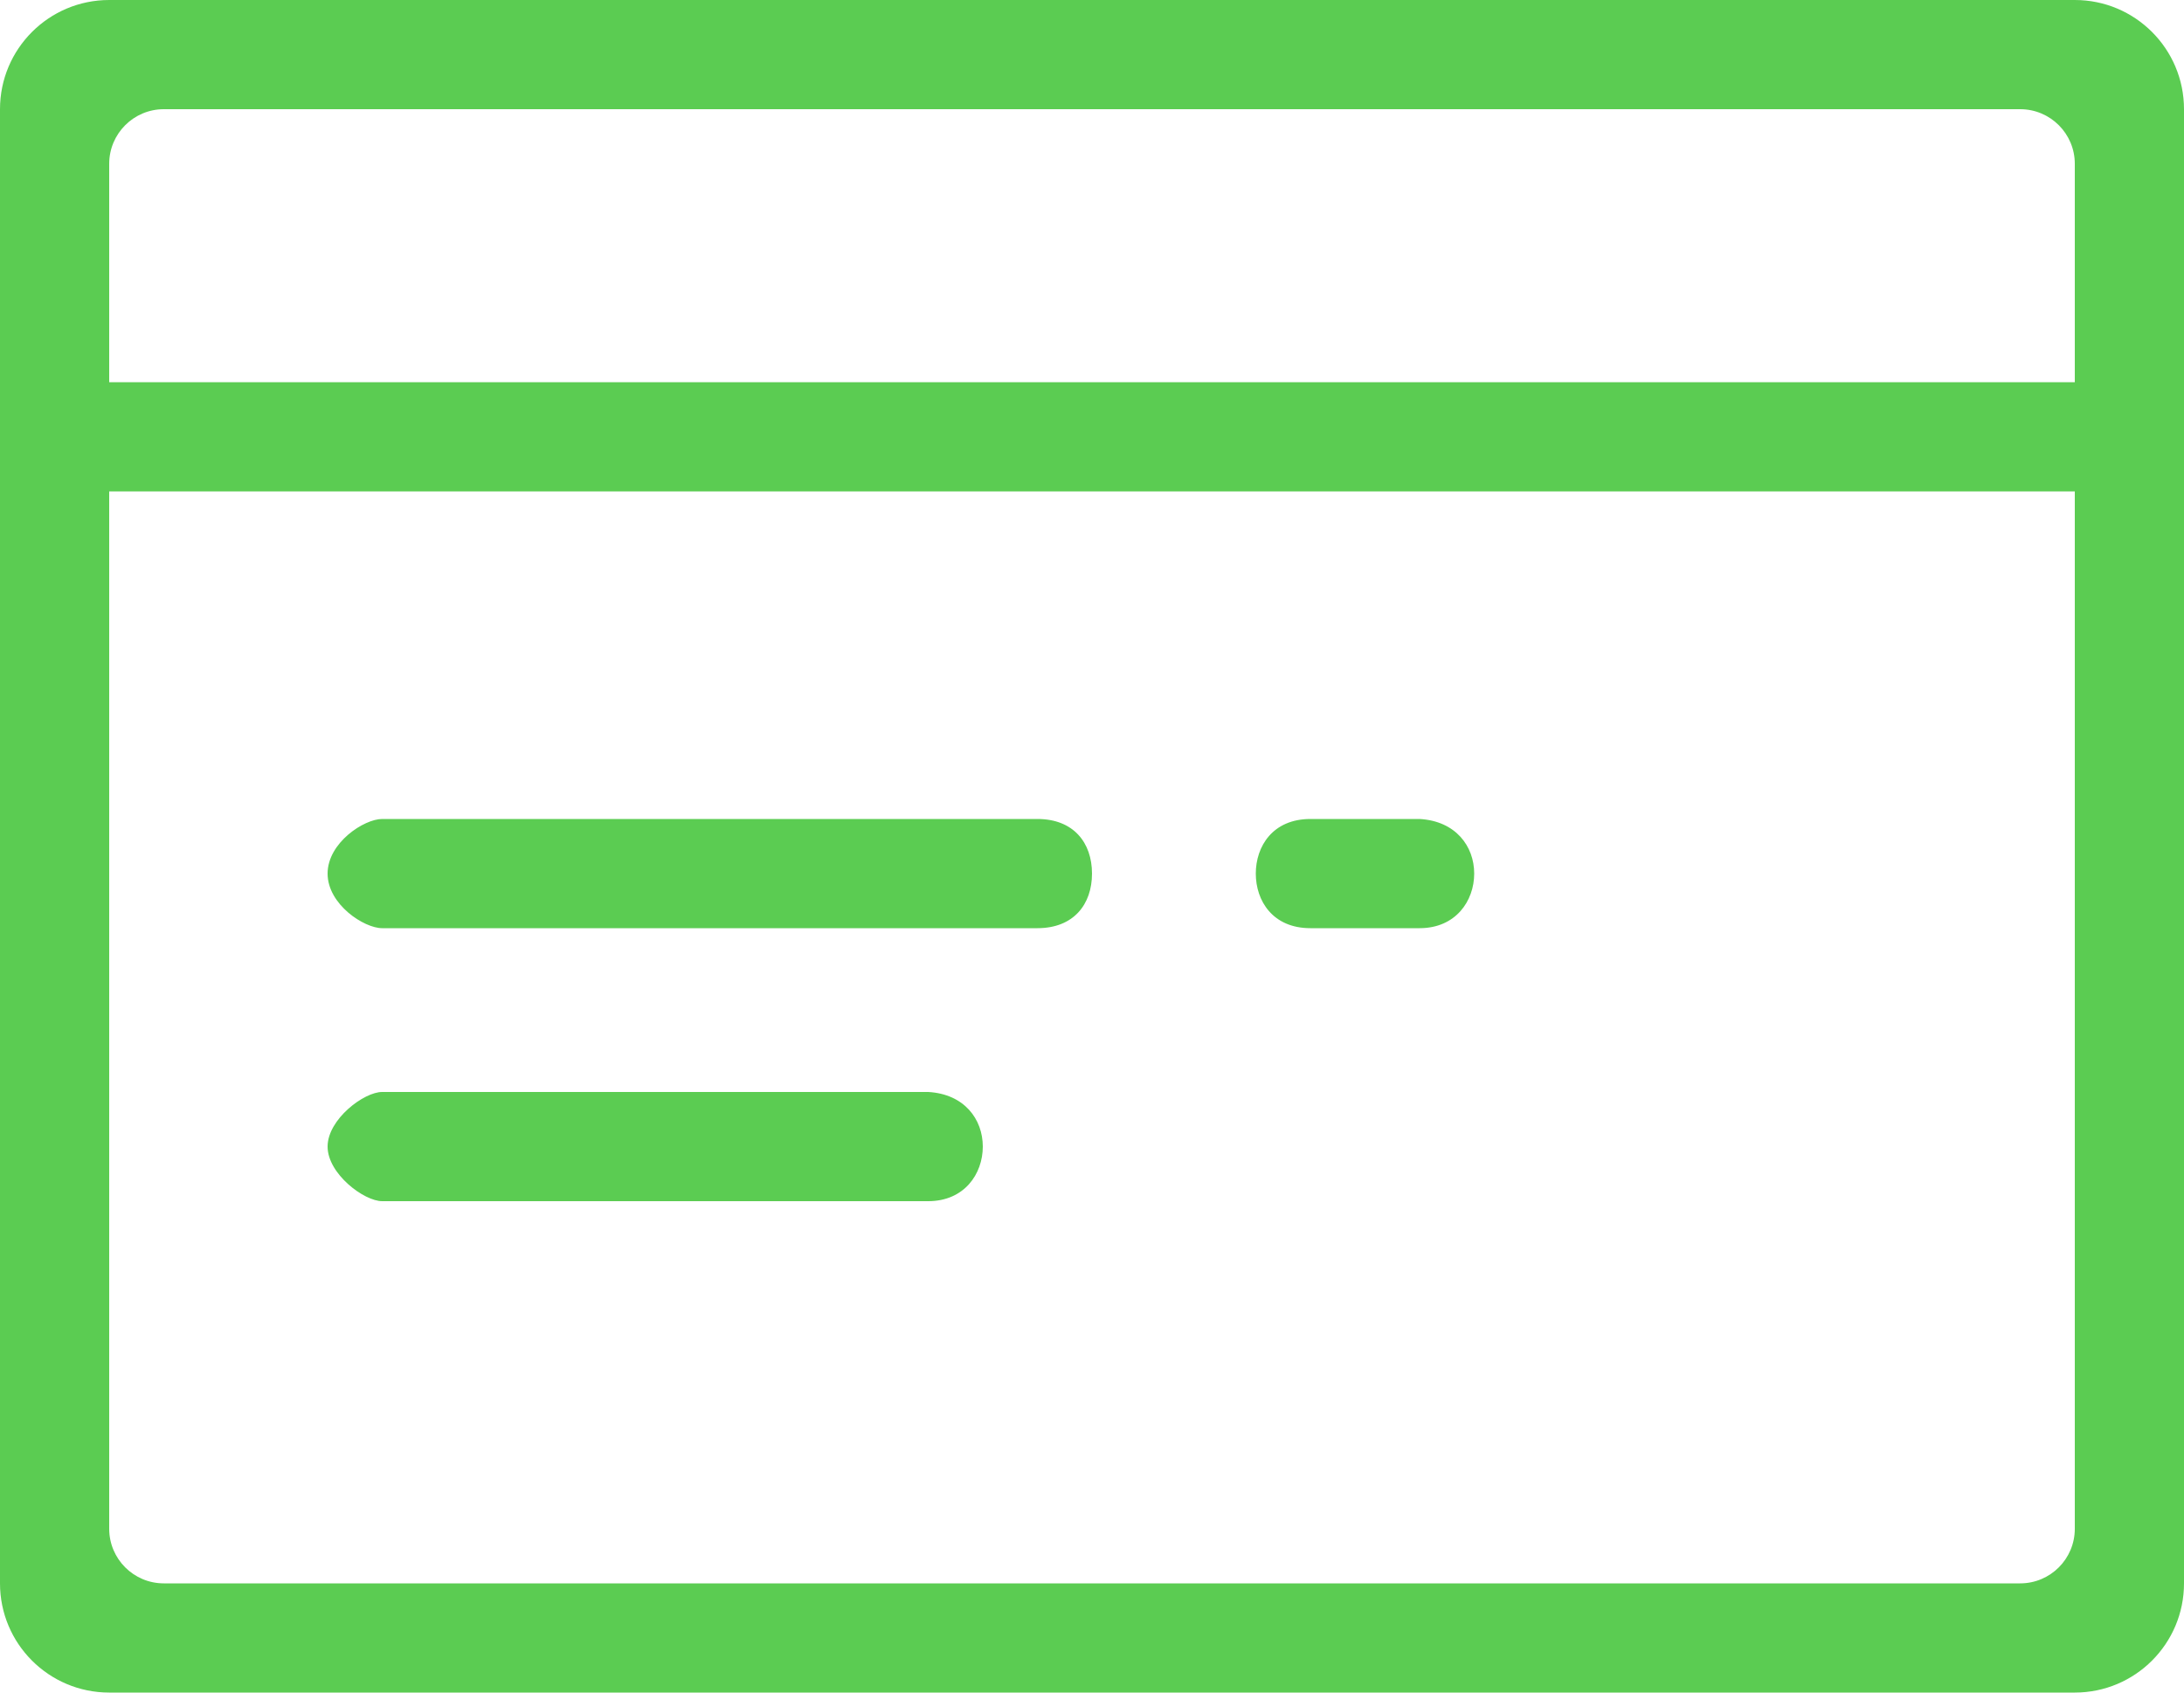 <?xml version="1.0" encoding="UTF-8"?>
<svg width="40px" height="31px" viewBox="0 0 40 31" version="1.1" xmlns="http://www.w3.org/2000/svg" xmlns:xlink="http://www.w3.org/1999/xlink">
    <!-- Generator: Sketch 52.3 (67297) - http://www.bohemiancoding.com/sketch -->
    <title>web-icon-</title>
    <desc>Created with Sketch.</desc>
    <g id="Page-1" stroke="none" stroke-width="1" fill="none" fill-rule="evenodd">
        <g id="印章管理-微信支付" transform="translate(-621, -407)" fill="#5BCC52">
            <g id="web-icon--2" transform="translate(621, 407)">
                <path d="M-3.39994699e-12,29 L-3.39994699e-12,2 C-3.40008226e-12,0.895 0.895,1.29871976e-12 2,1.29851685e-12 L38,1.29851685e-12 C39.105,1.29831394e-12 40,0.895 40,2 L40,29 C40,30.105 39.105,31 38,31 L2,31 C0.895,31 -3.39981172e-12,30.105 -3.39994699e-12,29 Z M3,29 L37,29 C37.552,29 38,28.552 38,28 L38,9 L2,9 L2,28 C2,28.552 2.448,29 3,29 Z M37,2 L3,2 C2.448,2 2,2.448 2,3 L2,7 L38,7 L38,3 C38,2.448 37.552,2 37,2 Z M19,15 C19.662,15 20,15.435 20,16 C20,16.565 19.662,17 19,17 L7,17 C6.669,17.001 6,16.565 6,16 C6,15.435 6.669,14.999 7,15 L19,15 Z M17,20 C17.662,20.037 18,20.5 18,21 C18,21.5 17.662,22 17,22 L7,22 C6.669,22.001 6,21.5 6,21 C6,20.5 6.668,19.998 7,20 L17,20 Z M26,15 C26.662,15.037 27,15.5 27,16 C27,16.5 26.662,17 26,17 L24,17 C23.311,17 23,16.5 23,16 C23,15.5 23.311,15 24,15 L26,15 Z" id="web-icon-"></path>
            </g>
        </g>
    </g>
</svg>